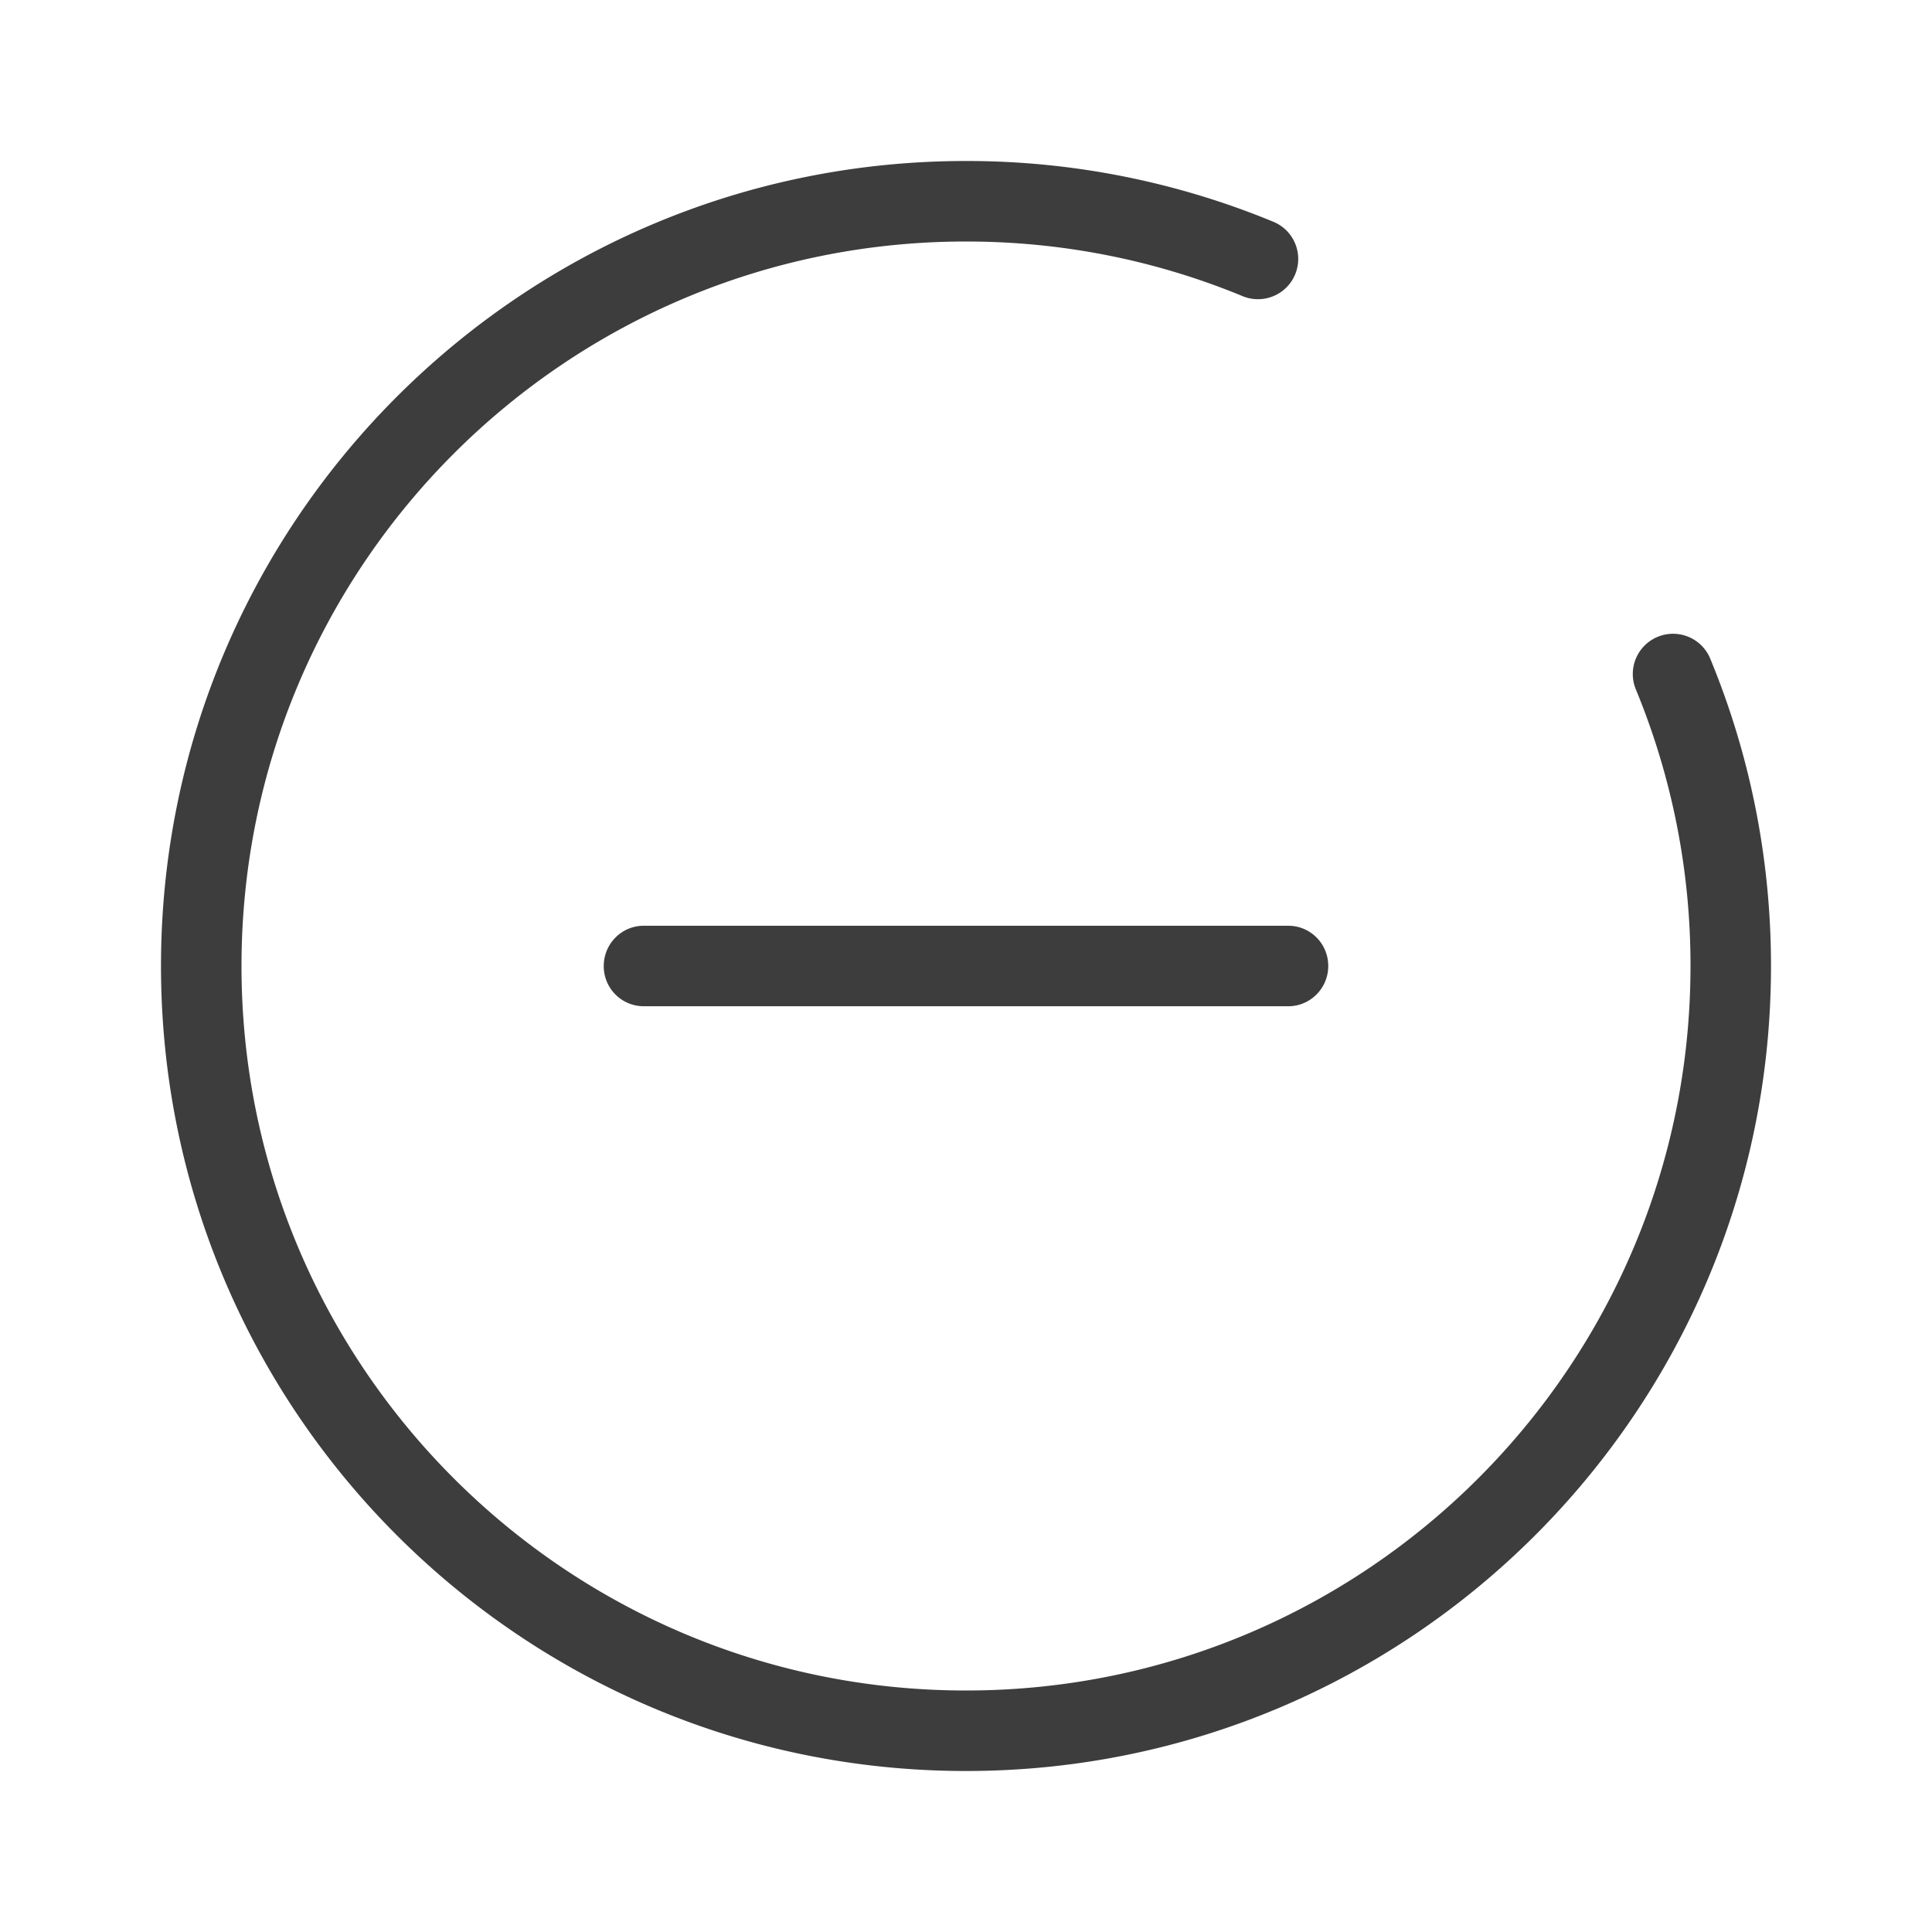 <svg t="1681219156725" class="icon" viewBox="0 0 1024 1024" version="1.1" xmlns="http://www.w3.org/2000/svg" p-id="4229" width="48" height="48"><path d="M675.328 117.717A425.429 425.429 0 0 0 512 85.333C276.352 85.333 85.333 276.352 85.333 512s191.019 426.667 426.667 426.667 426.667-191.019 426.667-426.667c0-56.747-11.093-112-32.384-163.328a21.333 21.333 0 0 0-39.403 16.341A382.763 382.763 0 0 1 896 512c0 212.075-171.925 384-384 384S128 724.075 128 512 299.925 128 512 128c51.115 0 100.8 9.984 146.987 29.12a21.333 21.333 0 0 0 16.341-39.403zM320 512c0-11.776 9.493-21.333 21.184-21.333h341.632c11.691 0 21.184 9.472 21.184 21.333 0 11.776-9.493 21.333-21.184 21.333H341.184A21.205 21.205 0 0 1 320 512z" fill="#3D3D3D" p-id="4230"></path></svg>